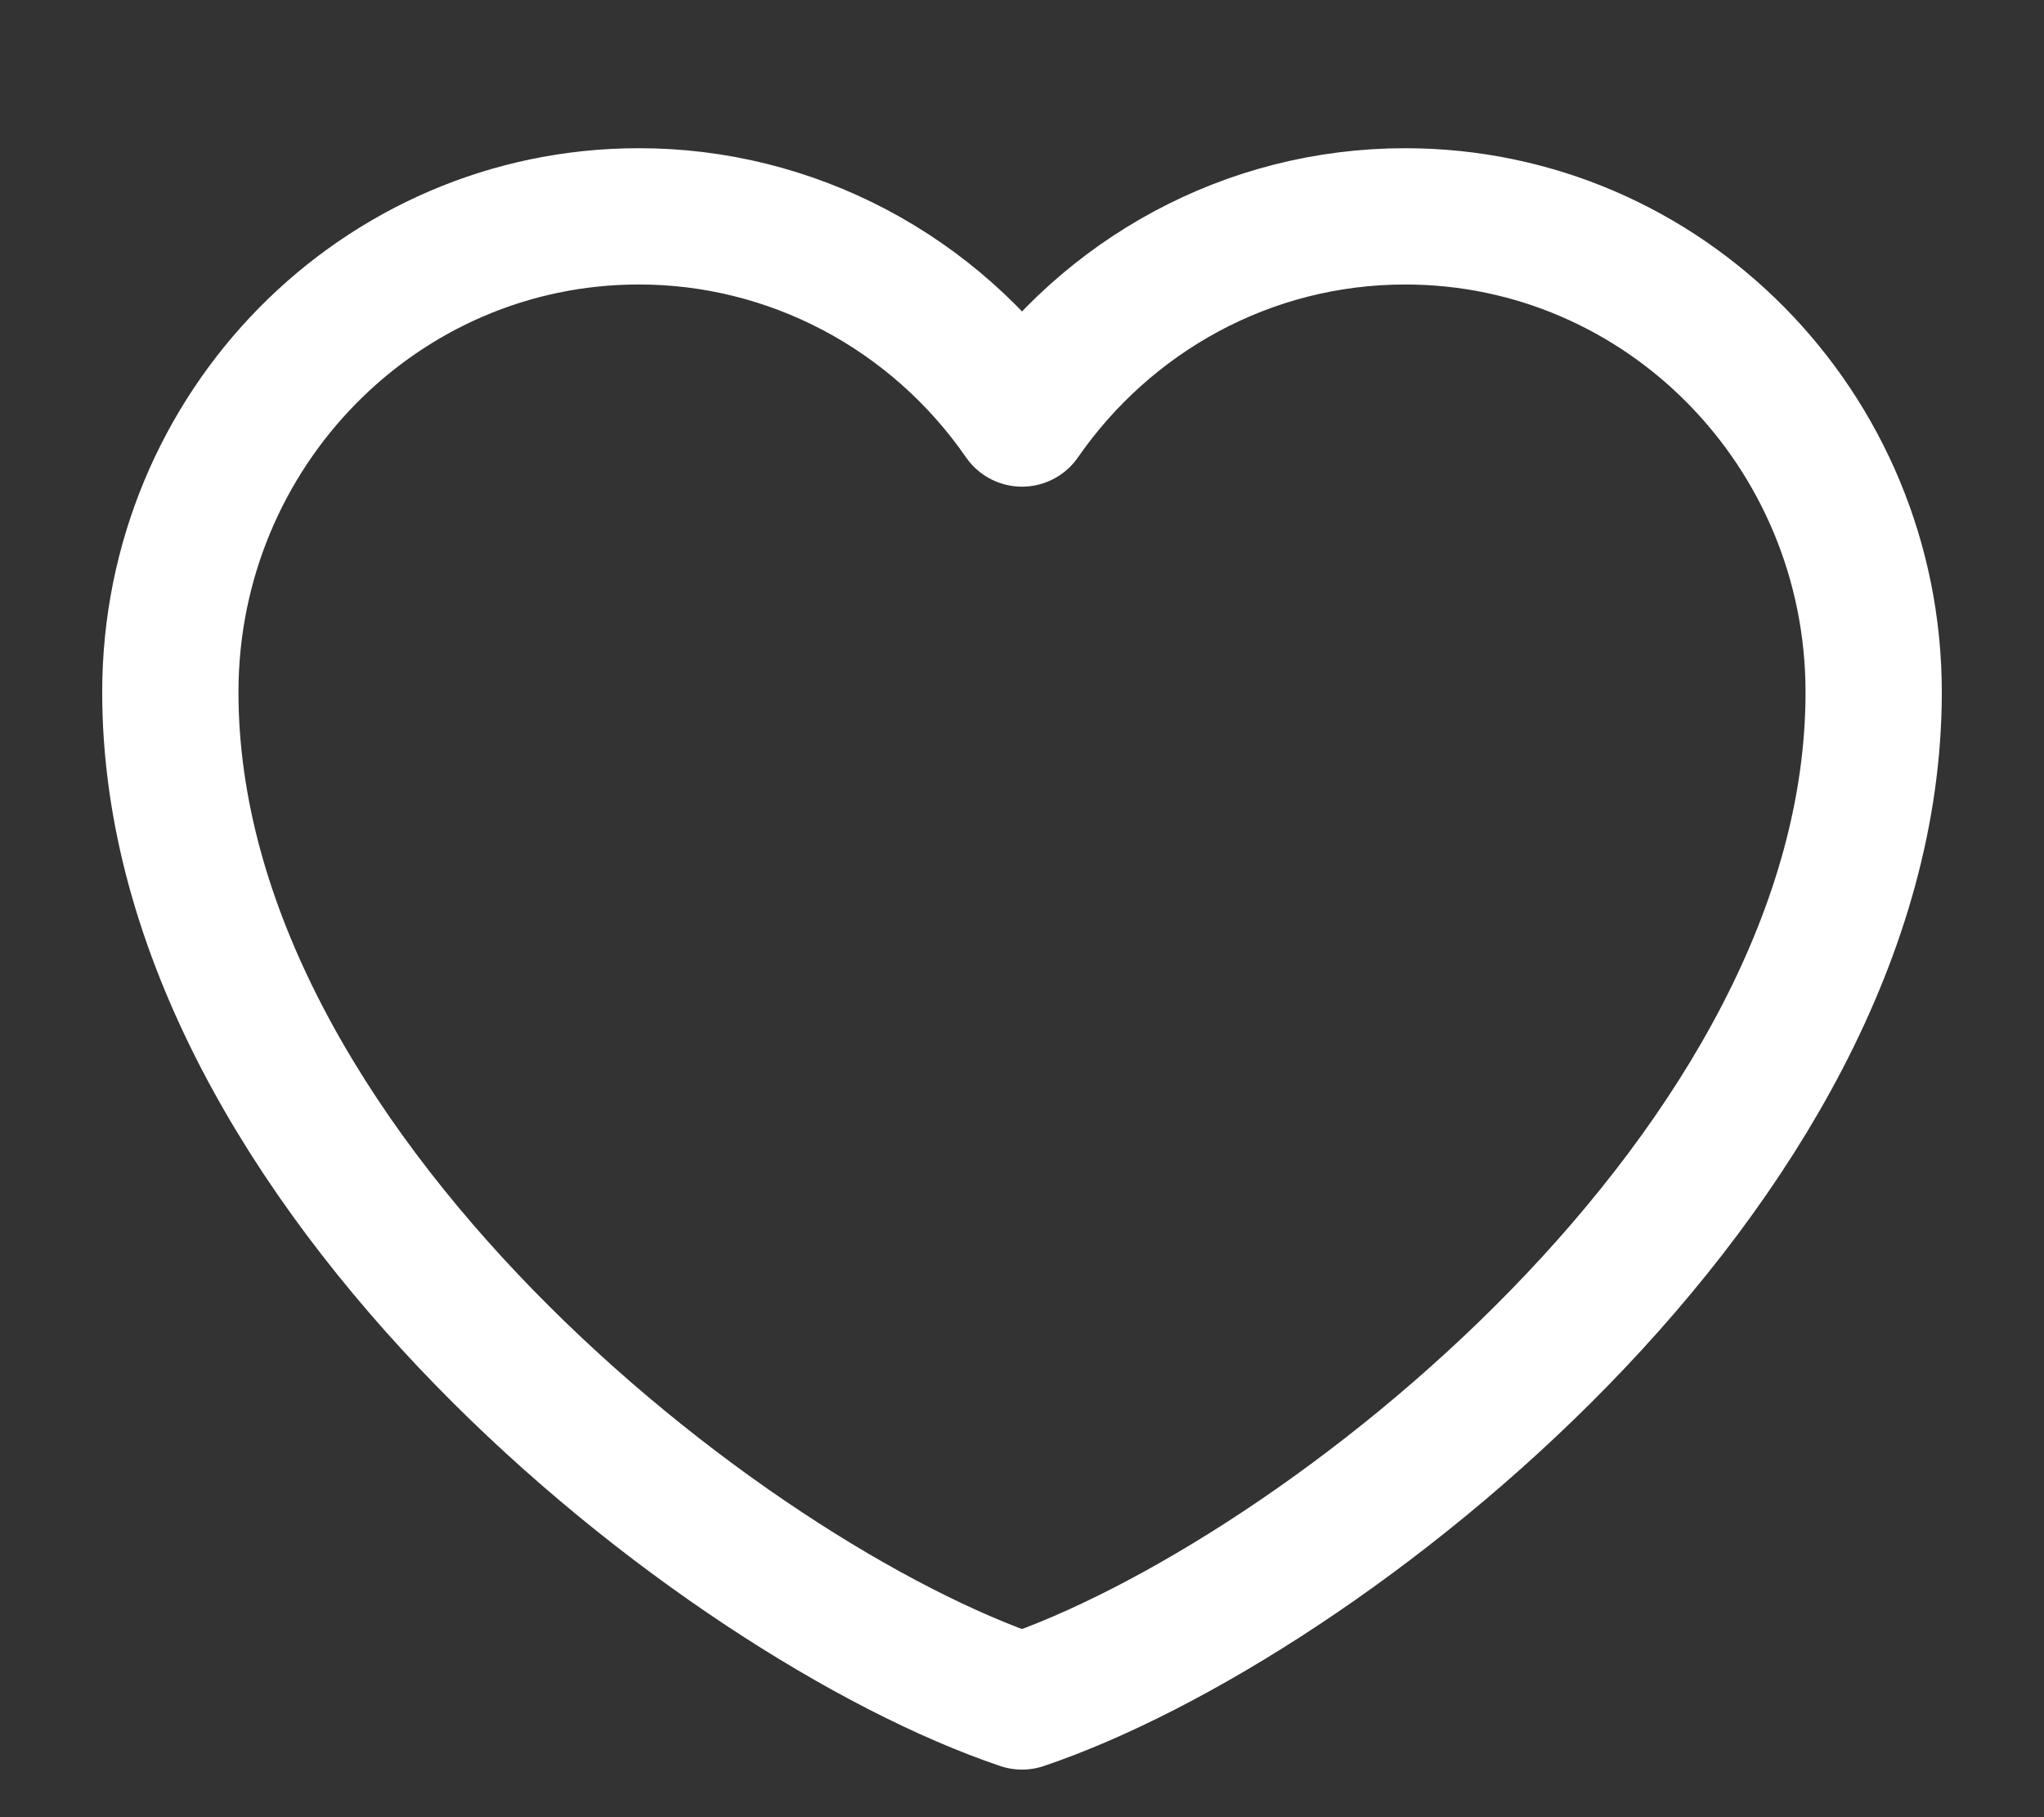 <svg width="18" height="16" viewBox="0 0 18 16" fill="none" xmlns="http://www.w3.org/2000/svg">
<rect x="0" y="0" width="18" height="16" fill="#333333" stroke="none"/>
<path d="M5.625 1.905C3.347 1.905 1.5 3.781 1.5 6.095C1.5 10.286 6.375 14.095 9 14.981C11.625 14.095 16.5 10.286 16.5 6.095C16.5 3.781 14.653 1.905 12.375 1.905C10.98 1.905 9.746 2.608 9 3.685C8.62 3.135 8.114 2.686 7.527 2.376C6.939 2.066 6.287 1.904 5.625 1.905Z" stroke="white" stroke-width="1.2" stroke-linecap="round" stroke-linejoin="round"/>
</svg>
